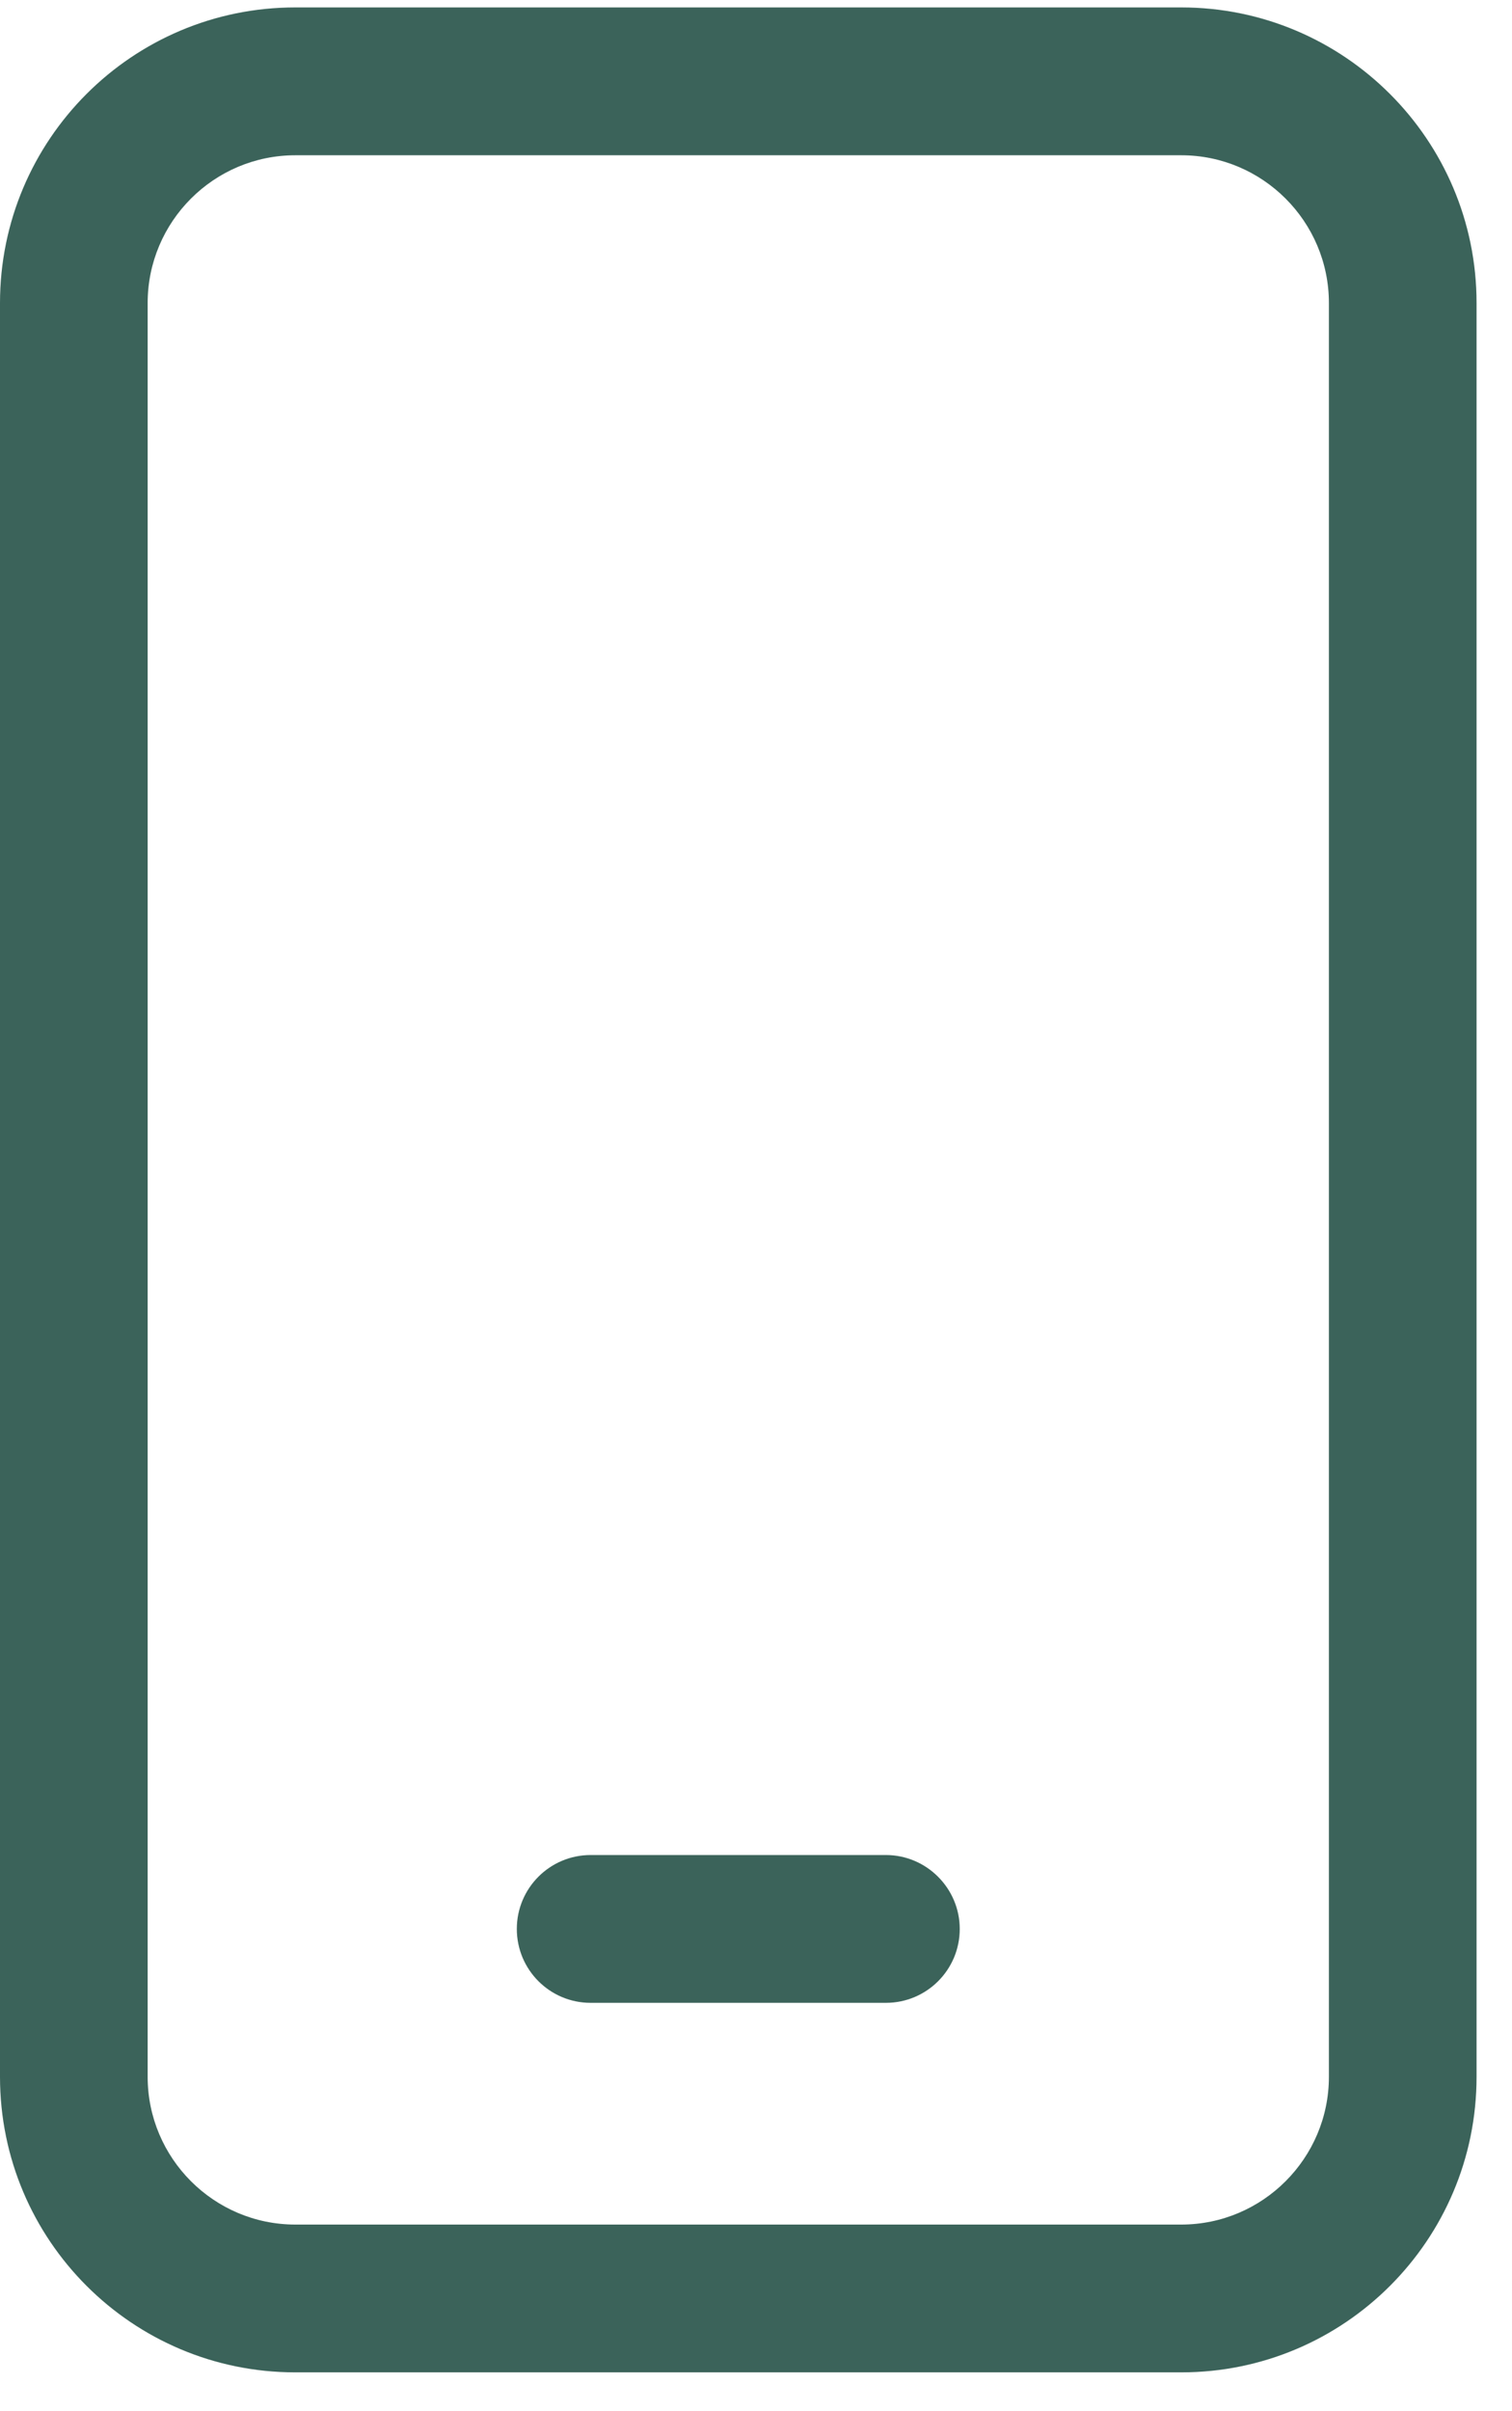 <svg width="32" height="51" viewBox="0 0 32 51" fill="none" xmlns="http://www.w3.org/2000/svg">
  <path
    d="M25 0.157H6.25C2.798 0.157 0 2.956 0 6.41V43.926C0 47.379 2.798 50.178 6.25 50.178H25C28.452 50.178 31.25 47.379 31.25 43.926V6.41C31.25 2.956 28.447 0.157 25 0.157ZM28.125 43.926C28.125 45.649 26.723 47.052 25 47.052H6.25C4.527 47.052 3.125 45.649 3.125 43.926V6.41C3.125 4.686 4.527 3.284 6.25 3.284H25C26.723 3.284 28.125 4.686 28.125 6.41V43.926ZM18.75 39.236H12.5C11.637 39.236 10.938 39.936 10.938 40.799C10.938 41.663 11.637 42.362 12.5 42.362H18.75C19.613 42.362 20.312 41.663 20.312 40.799C20.312 39.94 19.609 39.236 18.75 39.236Z"
    fill="#3B635A"/>
</svg>
